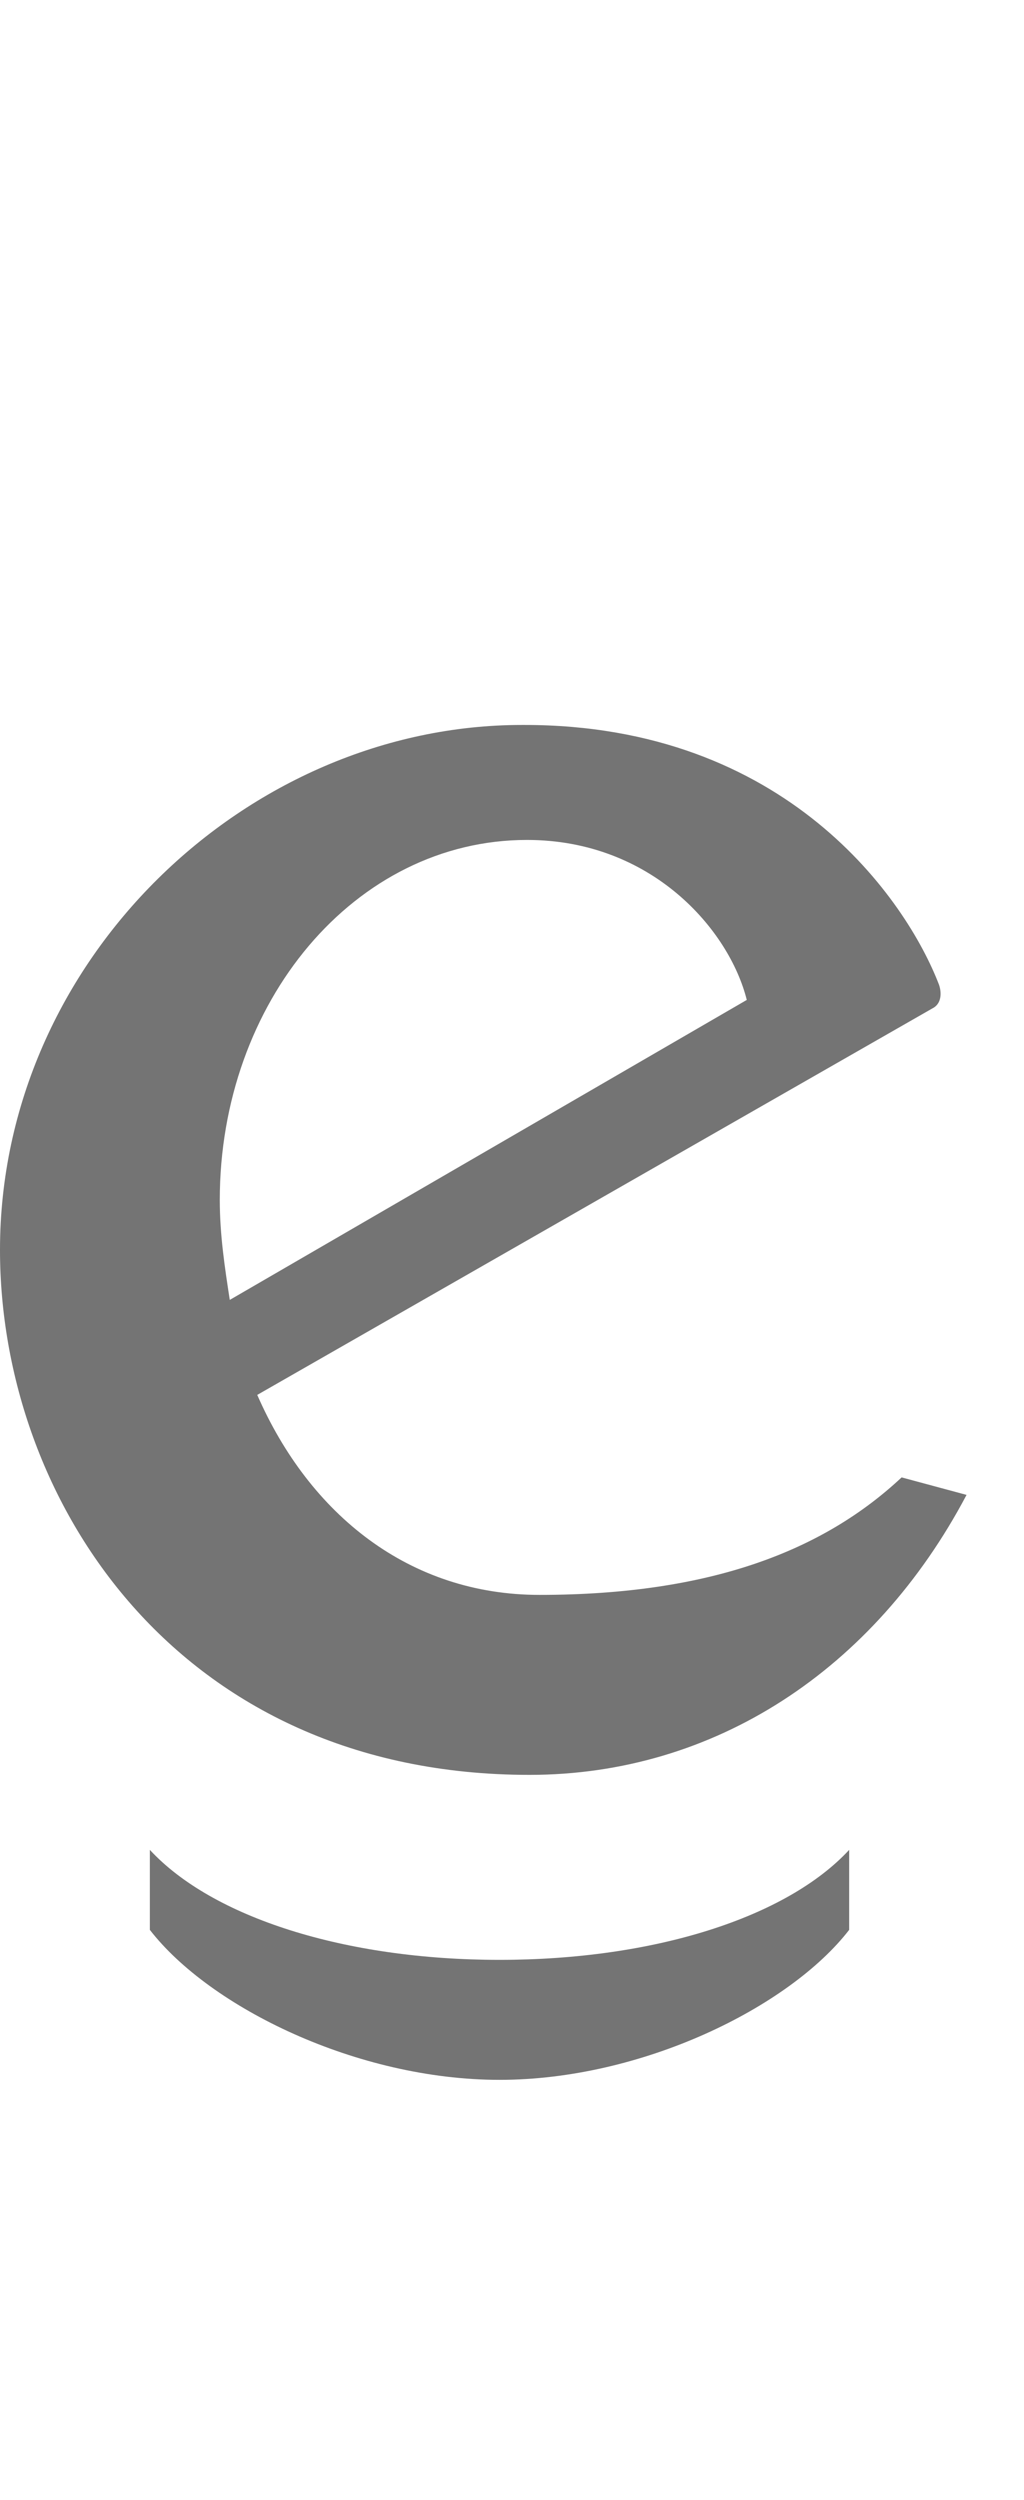 <?xml version="1.0" encoding="UTF-8" standalone="no"?>
<svg
   width="410mm"
   height="1000mm"
   viewBox="0 0 410 1000"
   version="1.1"
   id="svg1"
   inkscape:version="1.3 (0e150ed6c4, 2023-07-21)"
   xml:space="preserve"
   sodipodi:docname="_template.svg"
   xmlns:inkscape="http://www.inkscape.org/namespaces/inkscape"
   xmlns:sodipodi="http://sodipodi.sourceforge.net/DTD/sodipodi-0.dtd"
   xmlns="http://www.w3.org/2000/svg"
   xmlns:svg="http://www.w3.org/2000/svg"><sodipodi:namedview
     id="namedview1"
     pagecolor="#ffffff"
     bordercolor="#666666"
     borderopacity="1.0"
     inkscape:showpageshadow="2"
     inkscape:pageopacity="0.0"
     inkscape:pagecheckerboard="0"
     inkscape:deskcolor="#d1d1d1"
     inkscape:document-units="mm"
     showgrid="true"
     inkscape:zoom="0.11313709"
     inkscape:cx="-8.8388344"
     inkscape:cy="2991.9454"
     inkscape:window-width="1920"
     inkscape:window-height="1001"
     inkscape:window-x="-9"
     inkscape:window-y="-9"
     inkscape:window-maximized="1"
     inkscape:current-layer="svg1" /><defs
     id="defs1" /><path
     id="glyph_"
     style="fill:#747474;stroke-width:160;stroke-linecap:round;stroke-linejoin:round;paint-order:stroke markers fill"
     d="M 209,290 C 99,290 0,384 0,500 c 0,100 71,210 212,210 74,0 138,-42 175,-112 l -26,-7 c -31,29 -76,47 -145,47 -52,0 -92,-32 -113,-80 L 374,403 c 3,-2 3,-6 2,-9 C 363,360 315,290 210,290 Z m 2,46 c 50,0 81,36 88,64 L 92,520 C 90,507 88,494 88,480 88,401 142,336 211,336 Z M 60,740 v 32 c 24,31 83,60 140,60 57,0 116,-29 140,-60 v -32 c -25,27 -78,44 -140,44 -62,0 -115,-17 -140,-44 z"
     sodipodi:nodetypes="ccssssccccssssccc" /></svg>
